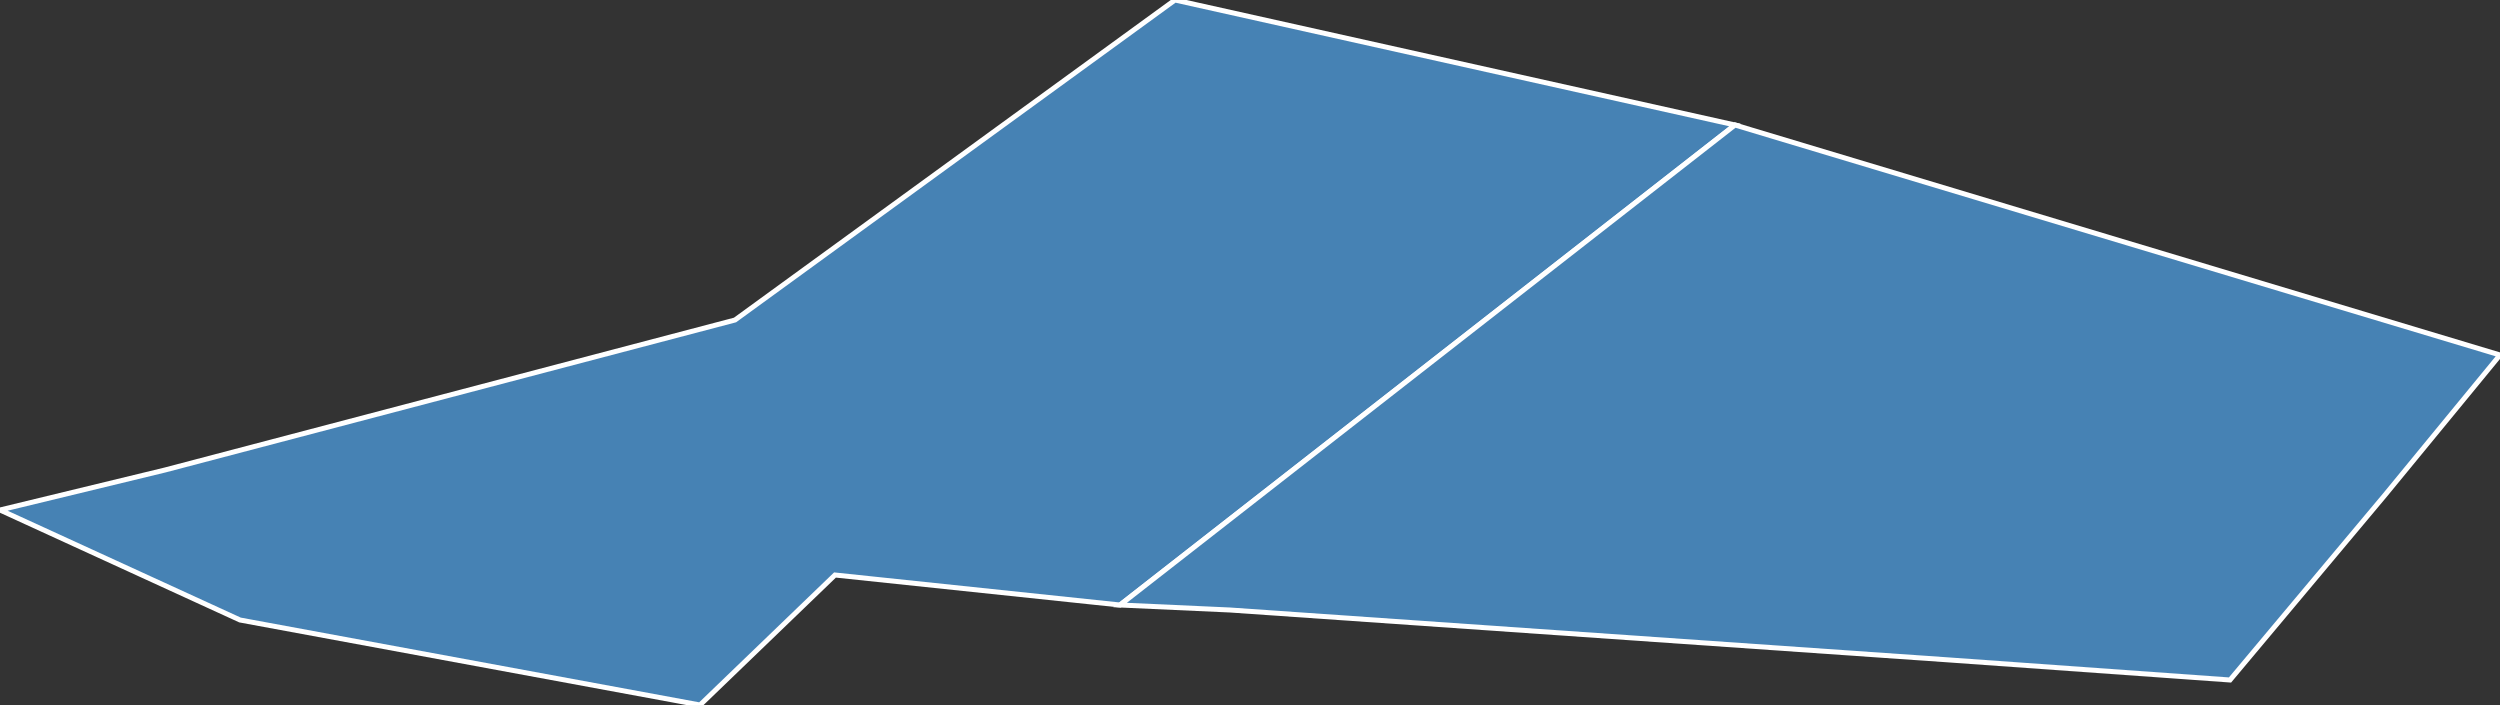 <?xml version="1.0" encoding="utf-8"?>
<svg version="1.1" id="svgmap" xmlns="http://www.w3.org/2000/svg" xmlns:xlink="http://www.w3.org/1999/xlink" x="0px" y="0px" width="100%" height="100%" viewBox="0 0 500 141">
<rect x="0" y="0" width="500" height="141" fill="#333333" stroke="none"/>
<polygon points="235,0 347,25 224,121 167,115 140,141 48,124 0,102 33,94 147,64 235,0" id="92046" class="commune" fill="steelblue" stroke-width="1" stroke="white" geotype="commune" geoname="Malakoff" code_insee="92046" code_canton="9218"/><polygon points="246,122 224,121 347,25 500,71 477,99 446,136 390,132 246,122" id="92049" class="commune" fill="steelblue" stroke-width="1" stroke="white" geotype="commune" geoname="Montrouge" code_insee="92049" code_canton="9218"/></svg>